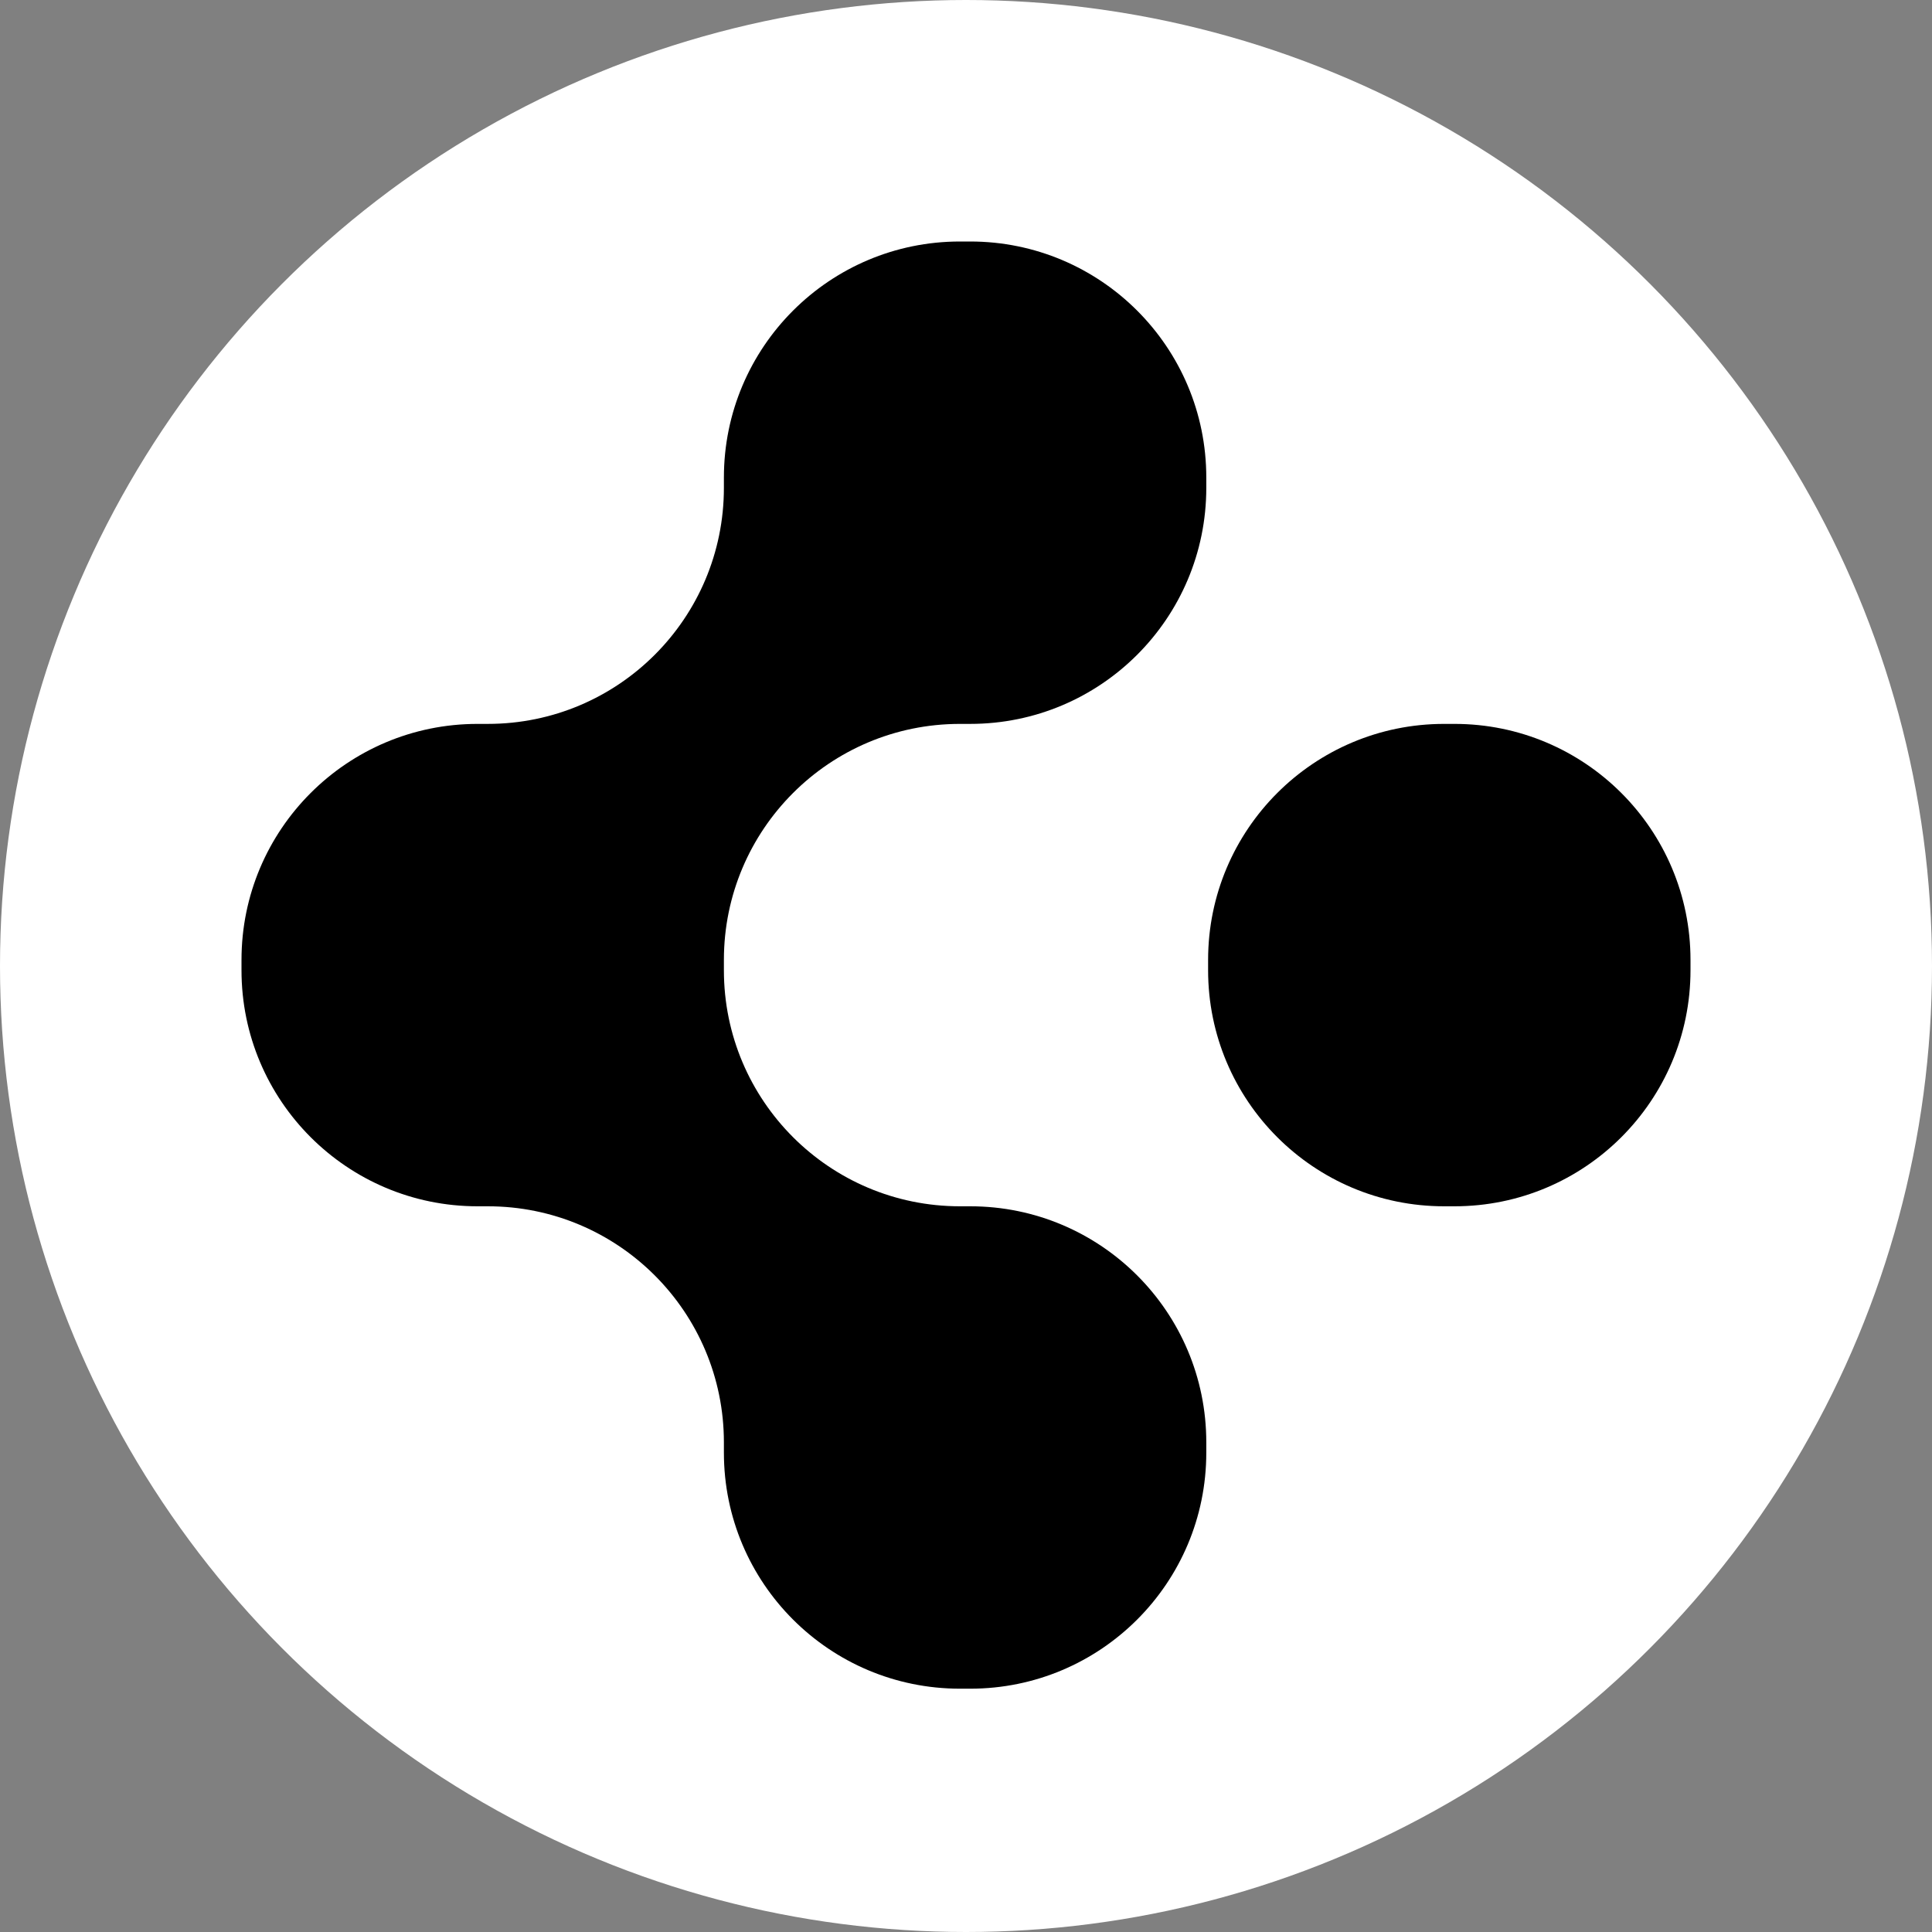 <svg id="a" xmlns="http://www.w3.org/2000/svg" viewBox="0 0 32 32"><rect x="0" y="0" width="32" height="32" fill="#808080" stroke="none"/><circle cx="16" cy="16" r="16" style="fill:#fff;"/><path d="m7.91,19.98h.17c2.16,0,3.91,1.75,3.91,3.91v.17c0,2.16,1.75,3.91,3.91,3.91h.17c2.16,0,3.91-1.75,3.91-3.91v-.17c0-2.16-1.75-3.91-3.91-3.91h-.17c-2.16,0-3.91-1.75-3.91-3.91v-.17c0-2.16,1.75-3.91,3.91-3.91h.17c2.16,0,3.91-1.75,3.91-3.91v-.17c0-2.16-1.75-3.91-3.91-3.91h-.17c-2.16,0-3.91,1.75-3.91,3.91v.17c0,2.16-1.75,3.91-3.91,3.91h-.17c-2.16,0-3.91,1.75-3.91,3.91v.17c0,2.16,1.75,3.91,3.91,3.91Z"/><path d="m23.92,19.98h.17c2.16,0,3.91-1.75,3.91-3.91v-.17c0-2.16-1.75-3.91-3.91-3.91h-.17c-2.16,0-3.91,1.75-3.91,3.91v.17c0,2.16,1.75,3.91,3.91,3.91Z"/></svg>